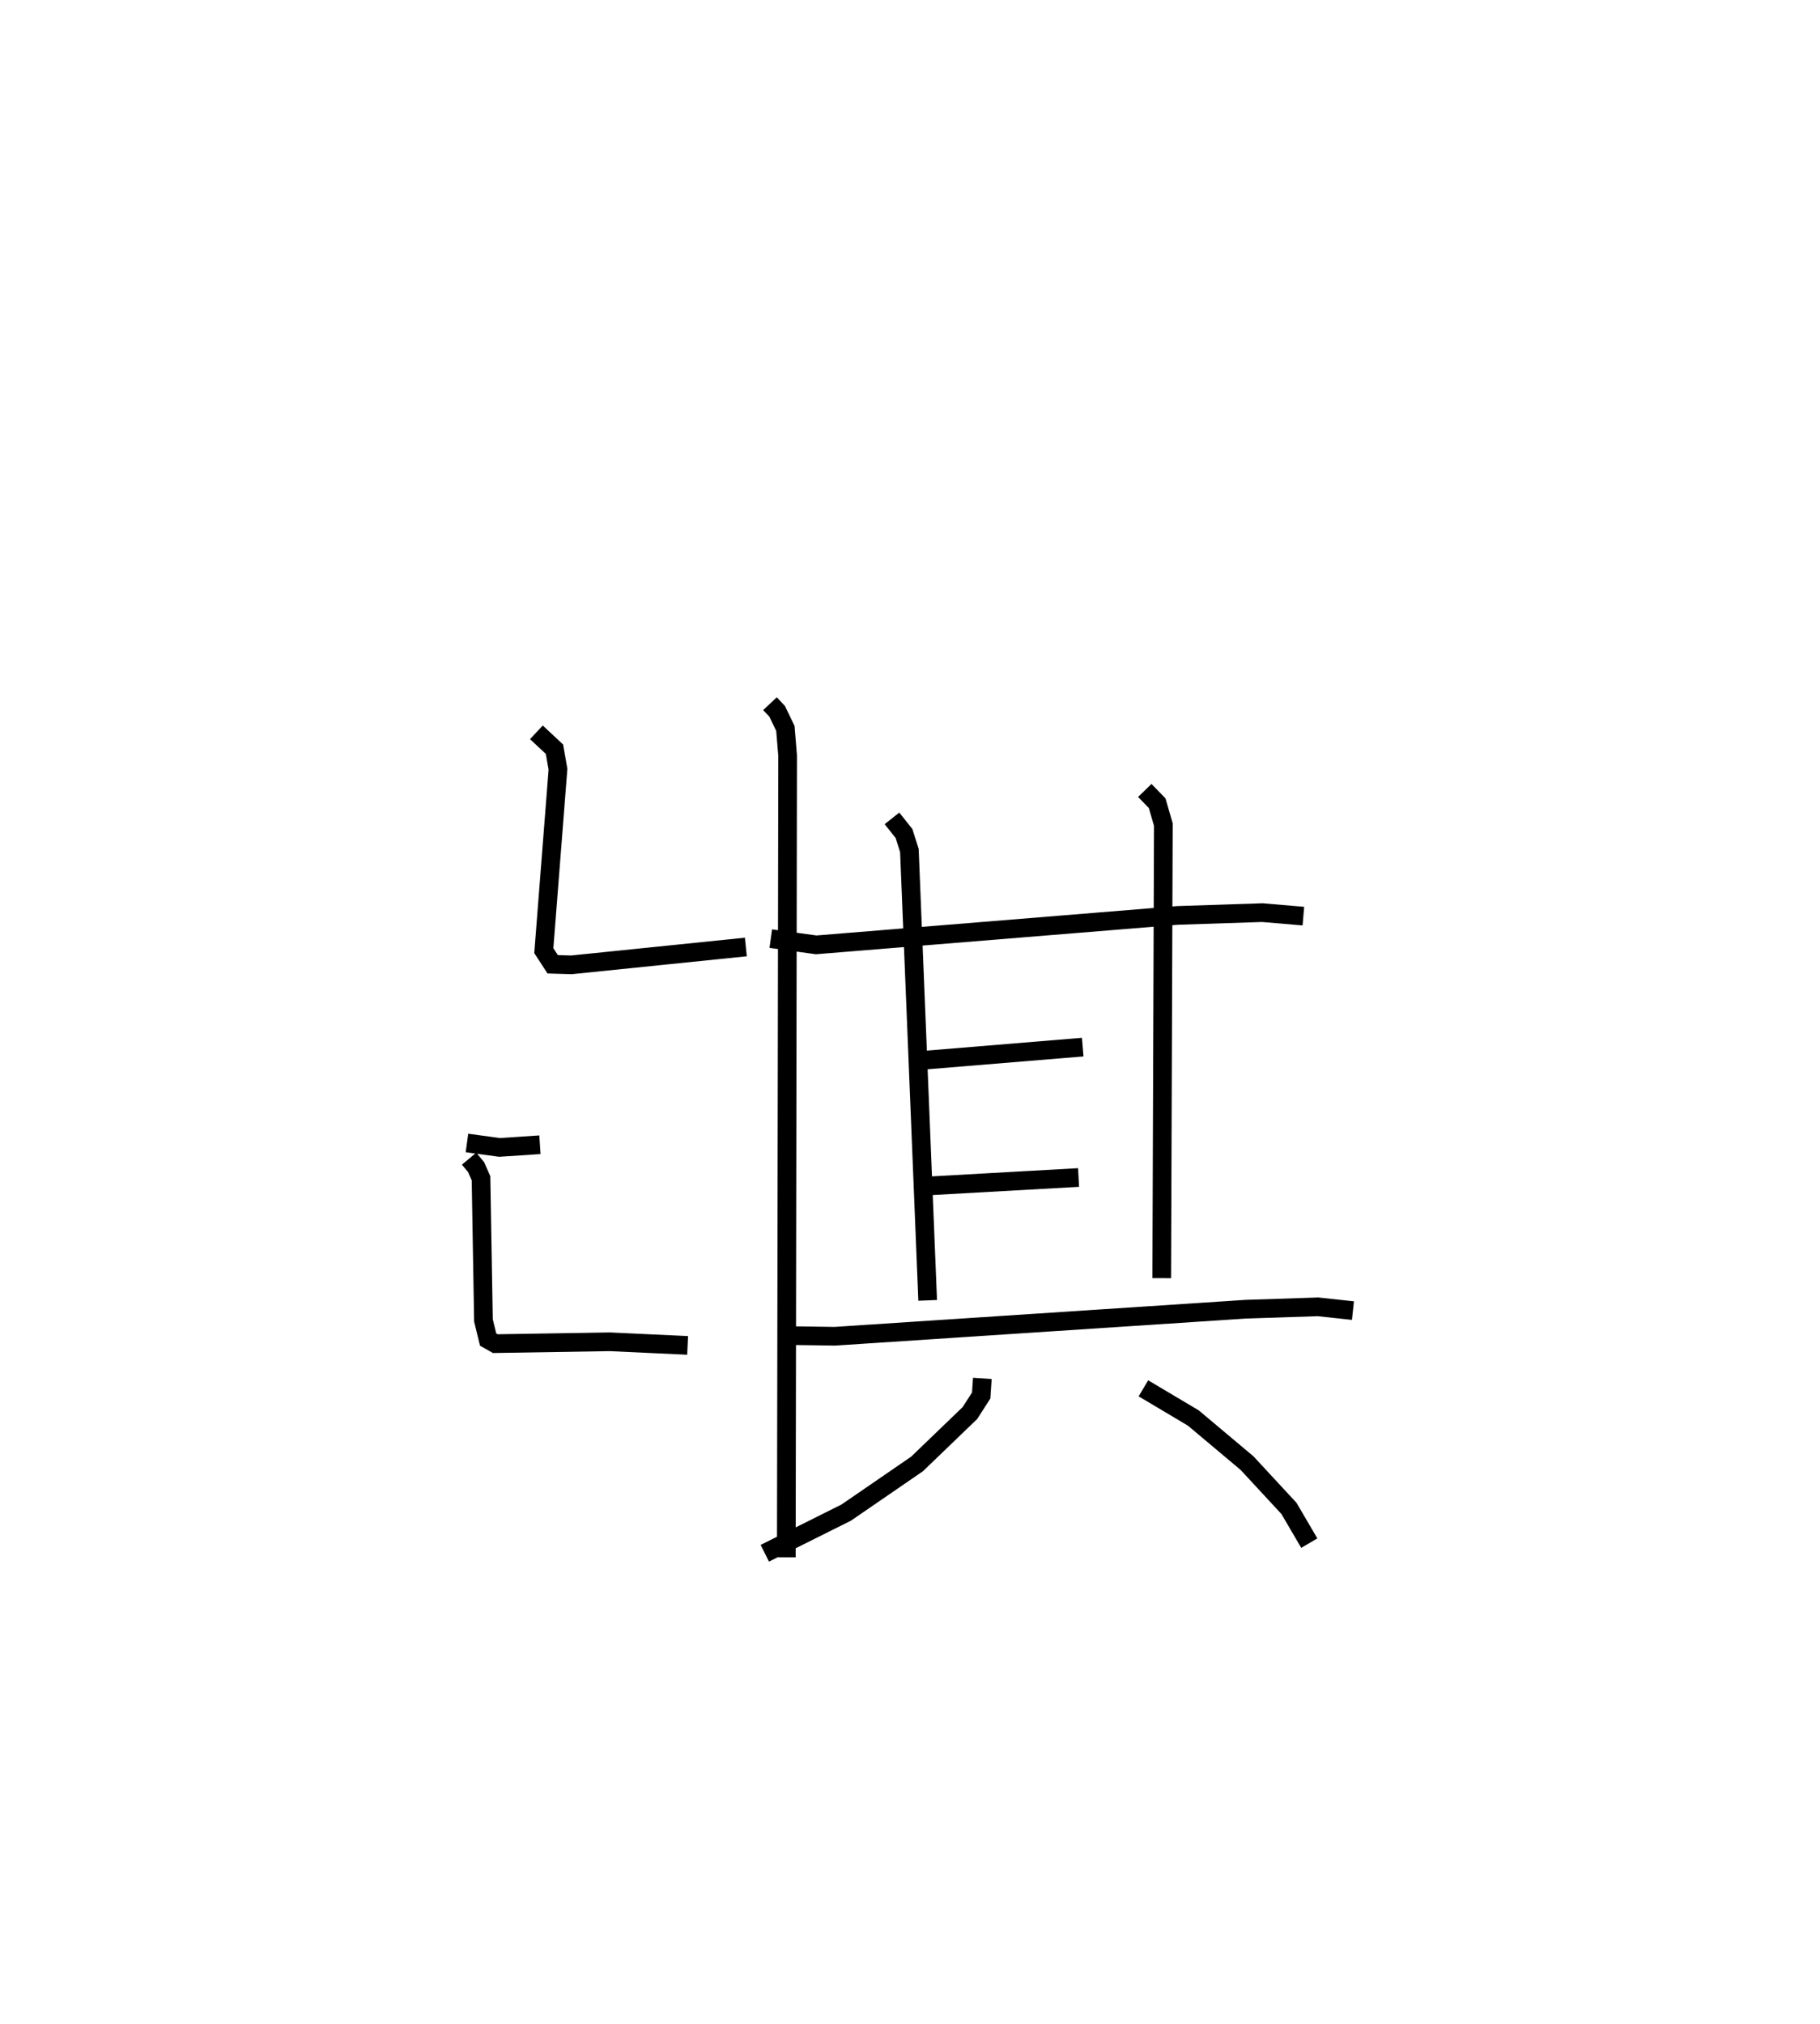 <?xml version="1.0" encoding="utf-8" ?>
<svg baseProfile="full" height="108.363" version="1.1" width="97.433" xmlns="http://www.w3.org/2000/svg" xmlns:ev="http://www.w3.org/2001/xml-events" xmlns:xlink="http://www.w3.org/1999/xlink"><defs /><rect fill="white" height="108.363" width="97.433" x="0" y="0" /><path d="M27.182,25 m0.0,0.0 m14.039,12.668 l0.386,0.413 0.438,0.911 l0.12,1.462 -0.07,42.909 m-13.379,-44.161 l0.967,0.904 0.188,1.073 l-0.758,9.71 0.474,0.73 l1.003,0.03 9.339,-0.956 m-14.931,10.491 l1.74,0.238 2.167,-0.143 m-3.793,0.746 l0.376,0.451 0.263,0.599 l0.131,7.609 0.25,1.024 l0.385,0.218 6.126,-0.099 l4.169,0.193 m4.452,-21.775 l2.433,0.334 19.341,-1.576 l4.541,-0.149 2.197,0.187 m-22.024,-5.233 l0.644,0.811 0.288,0.909 l0.979,24.082 m11.623,-27.297 l0.662,0.683 0.332,1.145 l-0.087,24.279 m-12.756,-11.663 l8.526,-0.704 m-8.638,7.452 l8.416,-0.472 m-15.936,8.456 l2.883,0.042 22.007,-1.448 l3.863,-0.127 1.872,0.202 m-19.841,3.63 l-0.061,0.914 -0.602,0.938 l-2.833,2.727 -3.792,2.604 l-4.357,2.176 m20.268,-8.829 l2.671,1.588 2.876,2.415 l2.245,2.425 1.088,1.859 " fill="none" stroke="black" stroke-width="1" /></svg>